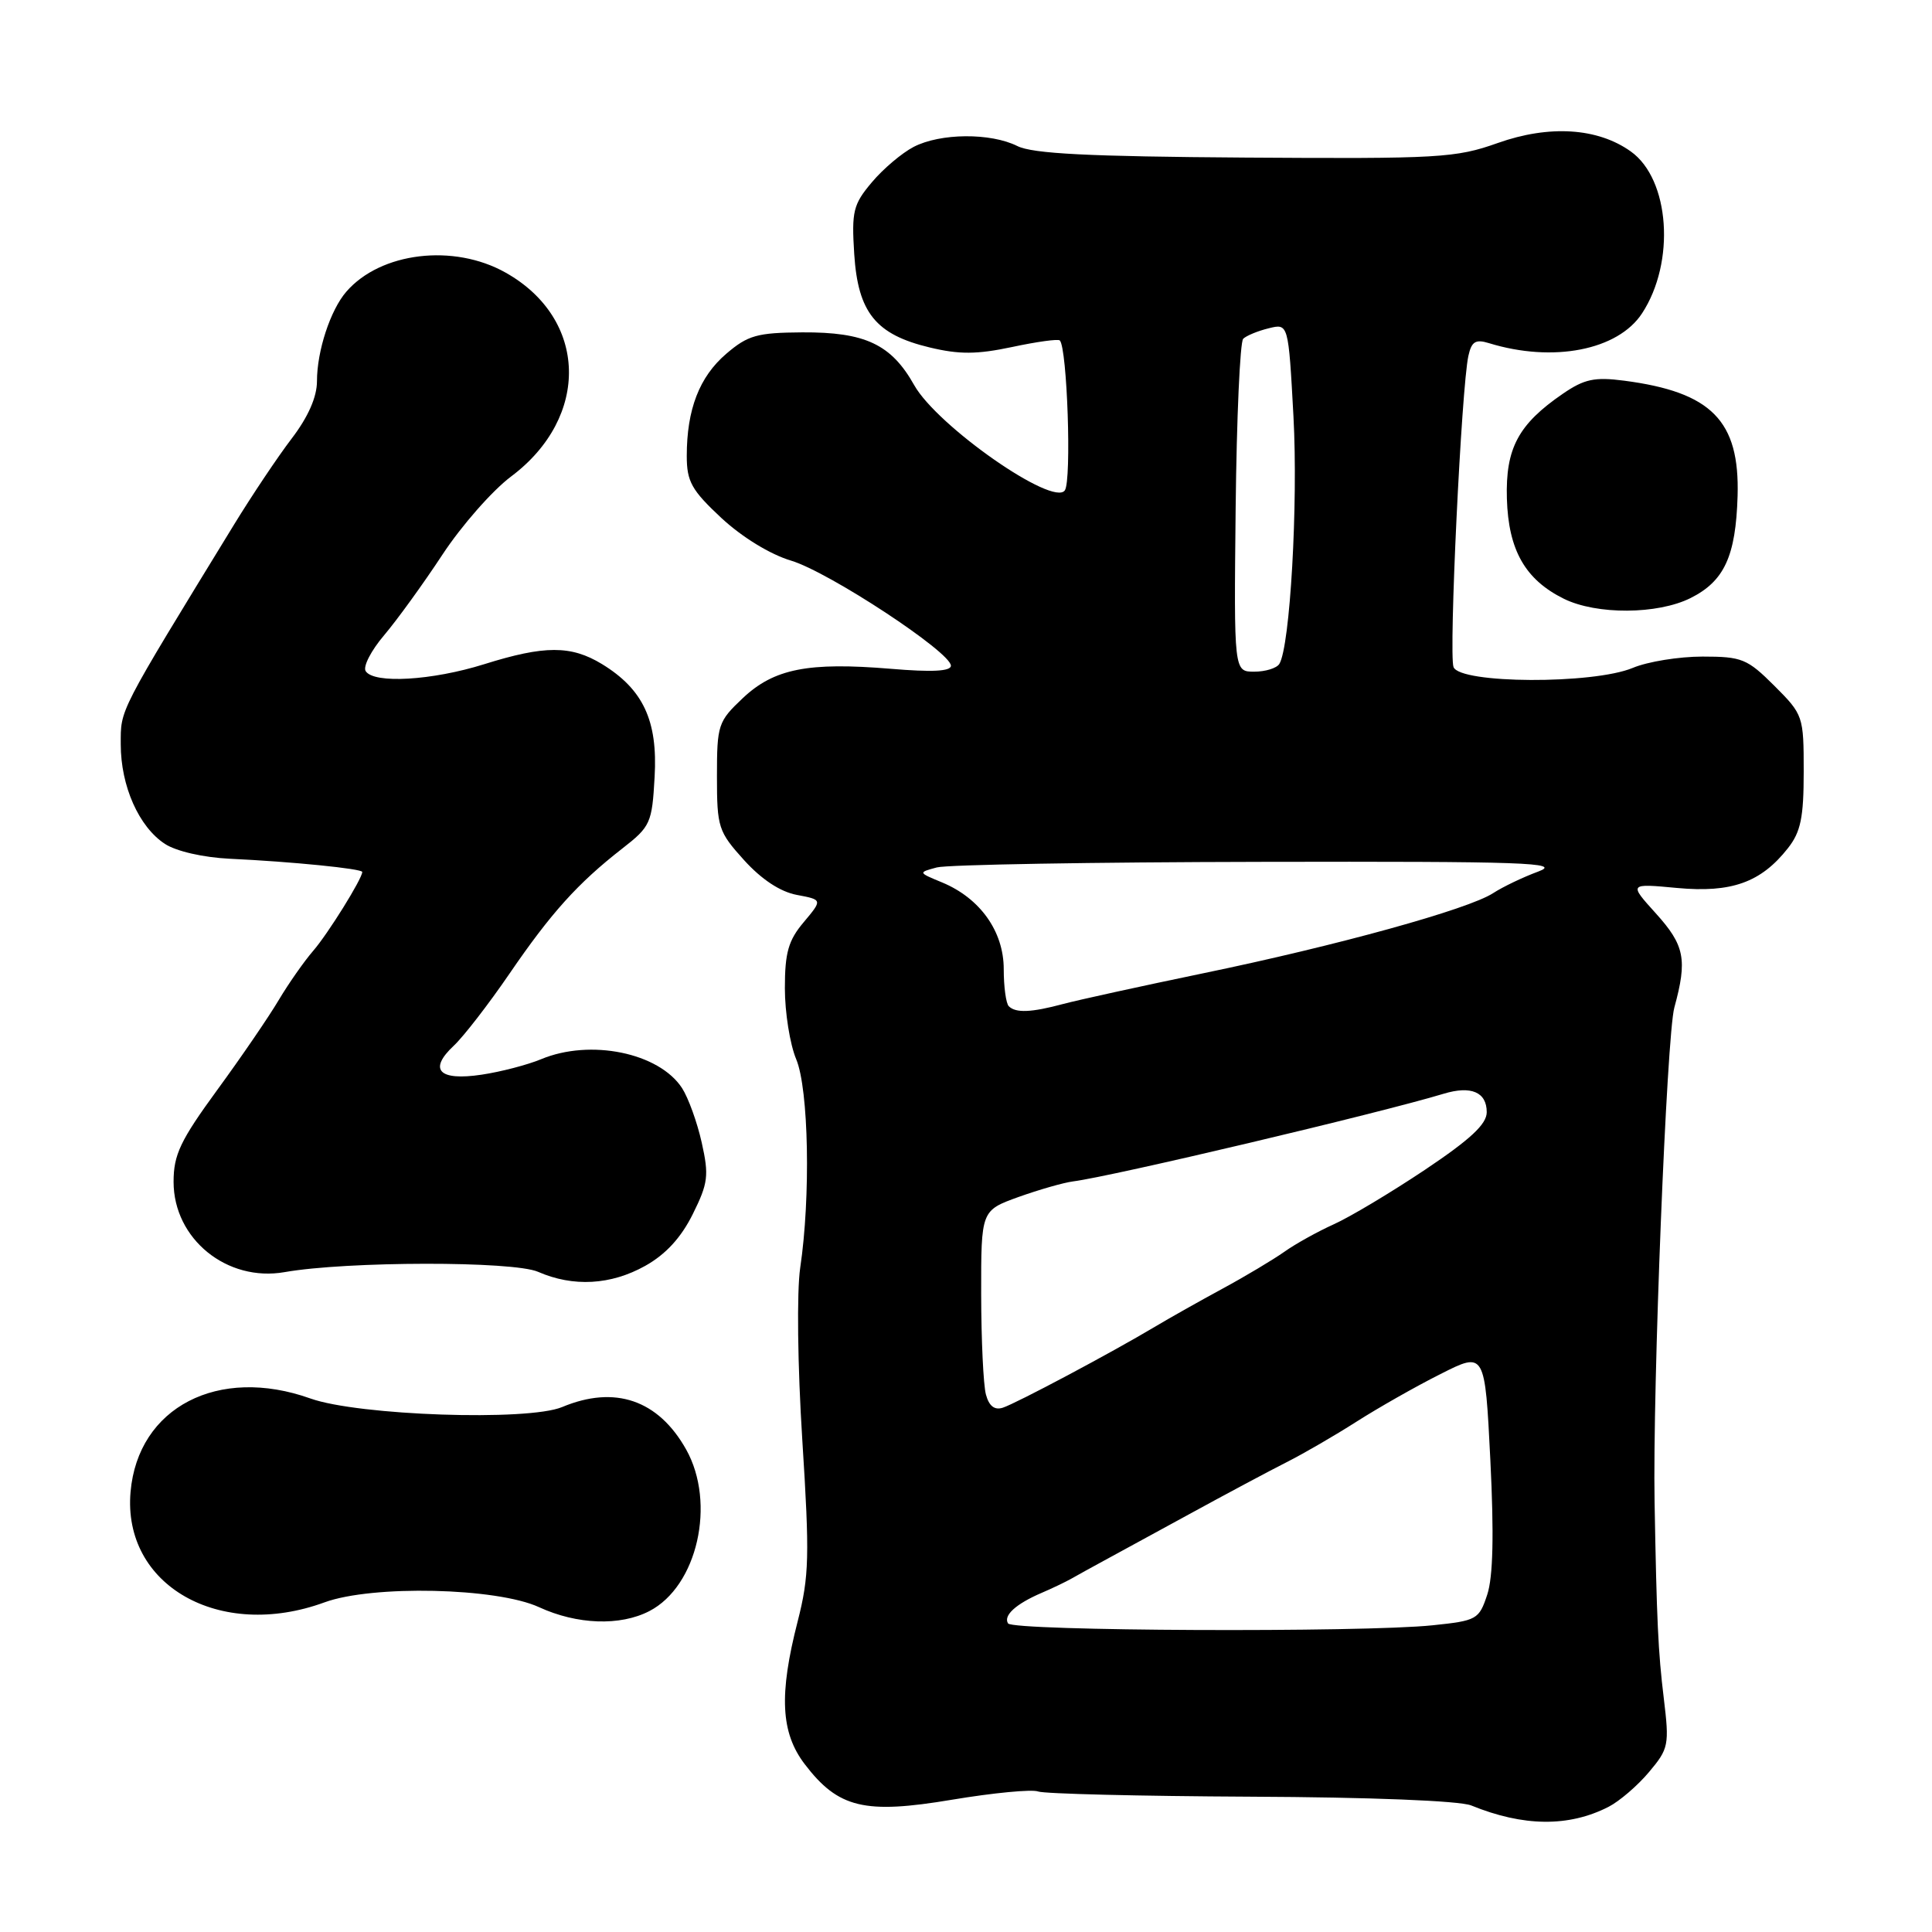 <?xml version="1.0" encoding="UTF-8" standalone="no"?>
<!DOCTYPE svg PUBLIC "-//W3C//DTD SVG 1.1//EN" "http://www.w3.org/Graphics/SVG/1.1/DTD/svg11.dtd" >
<svg xmlns="http://www.w3.org/2000/svg" xmlns:xlink="http://www.w3.org/1999/xlink" version="1.1" viewBox="0 0 256 256">
 <g >
 <path fill="currentColor"
d=" M 213.13 239.42 C 214.58 238.68 217.00 236.60 218.50 234.81 C 221.11 231.71 221.21 231.23 220.46 225.03 C 219.71 218.88 219.52 214.72 219.24 199.00 C 218.97 184.00 220.84 137.19 221.86 133.50 C 223.60 127.14 223.23 125.26 219.41 121.03 C 215.82 117.06 215.82 117.06 222.22 117.66 C 229.43 118.33 233.34 116.93 236.91 112.39 C 238.61 110.23 239.00 108.32 239.00 102.25 C 239.00 94.89 238.94 94.70 235.12 90.88 C 231.52 87.29 230.82 87.00 225.59 87.00 C 222.48 87.00 218.32 87.67 216.35 88.50 C 211.10 90.69 193.45 90.61 192.60 88.39 C 191.95 86.72 193.65 51.28 194.57 47.15 C 194.99 45.25 195.52 44.92 197.30 45.47 C 205.78 48.08 214.38 46.41 217.58 41.52 C 222.03 34.73 221.26 23.75 216.09 20.07 C 211.69 16.93 205.28 16.53 198.46 18.95 C 192.89 20.93 190.71 21.05 165.00 20.88 C 144.22 20.74 136.84 20.37 134.80 19.35 C 131.25 17.58 124.61 17.63 121.07 19.46 C 119.51 20.27 117.01 22.38 115.52 24.16 C 113.05 27.09 112.83 28.00 113.19 33.67 C 113.69 41.42 116.04 44.33 123.19 46.04 C 127.10 46.98 129.44 46.97 134.11 45.98 C 137.38 45.28 140.22 44.89 140.43 45.11 C 141.41 46.11 142.01 63.63 141.10 64.97 C 139.59 67.21 124.20 56.47 121.14 51.04 C 118.10 45.62 114.64 43.99 106.30 44.04 C 100.33 44.08 99.10 44.42 96.23 46.88 C 92.67 49.93 91.00 54.25 91.00 60.42 C 91.00 63.81 91.64 64.95 95.58 68.63 C 98.33 71.18 102.05 73.46 104.83 74.29 C 109.83 75.79 126.00 86.42 126.00 88.21 C 126.00 88.95 123.48 89.08 118.05 88.62 C 107.08 87.71 102.56 88.60 98.42 92.51 C 95.15 95.60 95.00 96.04 95.00 102.87 C 95.00 109.64 95.18 110.19 98.59 113.97 C 100.91 116.53 103.39 118.17 105.59 118.58 C 108.99 119.22 108.99 119.22 106.50 122.19 C 104.46 124.60 104.00 126.23 104.00 130.95 C 104.00 134.15 104.67 138.37 105.50 140.35 C 107.16 144.31 107.43 158.62 106.03 168.00 C 105.57 171.15 105.68 180.91 106.31 190.82 C 107.29 206.22 107.22 208.87 105.70 214.82 C 103.20 224.56 103.45 229.59 106.63 233.76 C 111.08 239.59 114.54 240.42 126.16 238.47 C 131.61 237.56 136.73 237.07 137.55 237.38 C 138.36 237.69 151.03 238.00 165.70 238.07 C 181.60 238.14 193.41 238.61 194.94 239.23 C 201.86 242.05 207.86 242.11 213.13 239.42 Z  M 86.04 213.48 C 92.41 210.19 94.91 199.17 90.91 192.05 C 87.22 185.49 81.47 183.52 74.49 186.44 C 69.95 188.34 47.49 187.57 41.14 185.31 C 28.93 180.95 18.28 186.47 17.30 197.68 C 16.21 210.07 29.10 217.41 43.00 212.32 C 49.34 210.00 65.81 210.37 71.43 212.96 C 76.47 215.28 82.17 215.48 86.04 213.48 Z  M 85.50 167.73 C 88.20 166.22 90.24 164.01 91.79 160.89 C 93.83 156.78 93.96 155.77 92.98 151.39 C 92.38 148.70 91.20 145.45 90.37 144.17 C 87.31 139.49 78.22 137.63 71.70 140.35 C 69.92 141.09 66.38 142.02 63.82 142.40 C 58.16 143.25 56.72 141.75 60.13 138.56 C 61.43 137.34 64.75 133.05 67.50 129.03 C 73.02 120.96 76.56 117.03 82.45 112.44 C 86.20 109.52 86.40 109.07 86.74 102.94 C 87.17 95.48 85.22 91.33 79.76 87.99 C 75.66 85.50 72.17 85.50 64.16 88.01 C 57.24 90.18 49.51 90.63 48.45 88.92 C 48.08 88.32 49.18 86.19 50.90 84.17 C 52.61 82.15 56.09 77.35 58.62 73.50 C 61.15 69.65 65.25 64.99 67.72 63.14 C 78.23 55.27 77.89 42.24 66.99 36.12 C 60.11 32.25 50.43 33.41 45.89 38.65 C 43.78 41.08 42.00 46.50 42.00 50.51 C 42.00 52.60 40.84 55.24 38.65 58.11 C 36.81 60.52 33.38 65.65 31.02 69.50 C 15.54 94.79 16.00 93.90 16.00 98.63 C 16.00 104.16 18.40 109.56 21.85 111.82 C 23.35 112.80 26.93 113.62 30.46 113.79 C 38.65 114.17 48.00 115.11 48.00 115.54 C 48.00 116.43 43.44 123.76 41.49 126.00 C 40.30 127.38 38.25 130.30 36.94 132.50 C 35.64 134.70 31.97 140.07 28.78 144.43 C 23.89 151.13 23.00 153.01 23.00 156.60 C 23.00 164.16 30.07 169.91 37.73 168.56 C 46.01 167.11 67.97 167.08 71.29 168.52 C 75.96 170.56 80.94 170.28 85.50 167.73 Z  M 224.00 79.25 C 228.48 77.01 230.00 73.71 230.24 65.72 C 230.53 55.75 226.79 51.95 215.19 50.44 C 211.29 49.93 209.92 50.23 207.09 52.17 C 201.18 56.22 199.48 59.40 199.67 66.07 C 199.87 72.90 202.10 76.81 207.22 79.34 C 211.56 81.48 219.63 81.43 224.00 79.25 Z  M 133.57 215.11 C 132.92 214.06 134.62 212.52 138.03 211.06 C 139.39 210.48 141.18 209.62 142.00 209.16 C 142.82 208.69 144.62 207.70 146.00 206.95 C 147.38 206.20 152.55 203.38 157.50 200.68 C 162.45 197.97 168.30 194.85 170.50 193.74 C 172.70 192.63 176.86 190.22 179.74 188.38 C 182.61 186.55 187.62 183.70 190.87 182.07 C 196.76 179.09 196.76 179.09 197.48 193.48 C 197.97 203.33 197.84 208.94 197.07 211.29 C 195.98 214.59 195.70 214.75 189.82 215.36 C 180.55 216.33 134.20 216.13 133.57 215.11 Z  M 130.64 184.78 C 130.30 183.53 130.02 177.53 130.01 171.45 C 130.00 160.40 130.00 160.40 134.95 158.61 C 137.67 157.64 140.94 156.70 142.20 156.54 C 147.33 155.89 182.72 147.52 191.28 144.93 C 194.93 143.82 197.00 144.71 197.00 147.37 C 197.00 148.96 194.84 150.97 188.79 155.02 C 184.28 158.03 178.85 161.28 176.72 162.23 C 174.60 163.19 171.65 164.82 170.18 165.87 C 168.70 166.91 165.03 169.11 162.00 170.75 C 158.97 172.39 154.93 174.67 153.00 175.82 C 147.26 179.25 134.62 185.97 132.87 186.53 C 131.78 186.88 131.05 186.31 130.64 184.78 Z  M 133.67 133.33 C 133.30 132.97 133.00 130.75 133.00 128.41 C 133.00 123.42 129.87 119.02 124.84 116.93 C 121.64 115.61 121.64 115.61 124.13 114.94 C 125.51 114.57 144.82 114.24 167.06 114.20 C 202.14 114.13 207.02 114.30 203.84 115.48 C 201.83 116.22 199.13 117.51 197.84 118.35 C 194.55 120.49 177.19 125.29 159.50 128.95 C 151.25 130.66 142.87 132.50 140.88 133.03 C 136.64 134.17 134.59 134.25 133.67 133.33 Z  M 163.73 67.32 C 163.86 55.39 164.31 45.30 164.73 44.89 C 165.15 44.48 166.67 43.85 168.11 43.50 C 170.72 42.85 170.72 42.85 171.39 55.18 C 172.02 66.74 170.94 85.67 169.52 87.97 C 169.17 88.54 167.67 89.00 166.19 89.00 C 163.50 89.00 163.50 89.00 163.73 67.32 Z "/>
</g>
</svg>
